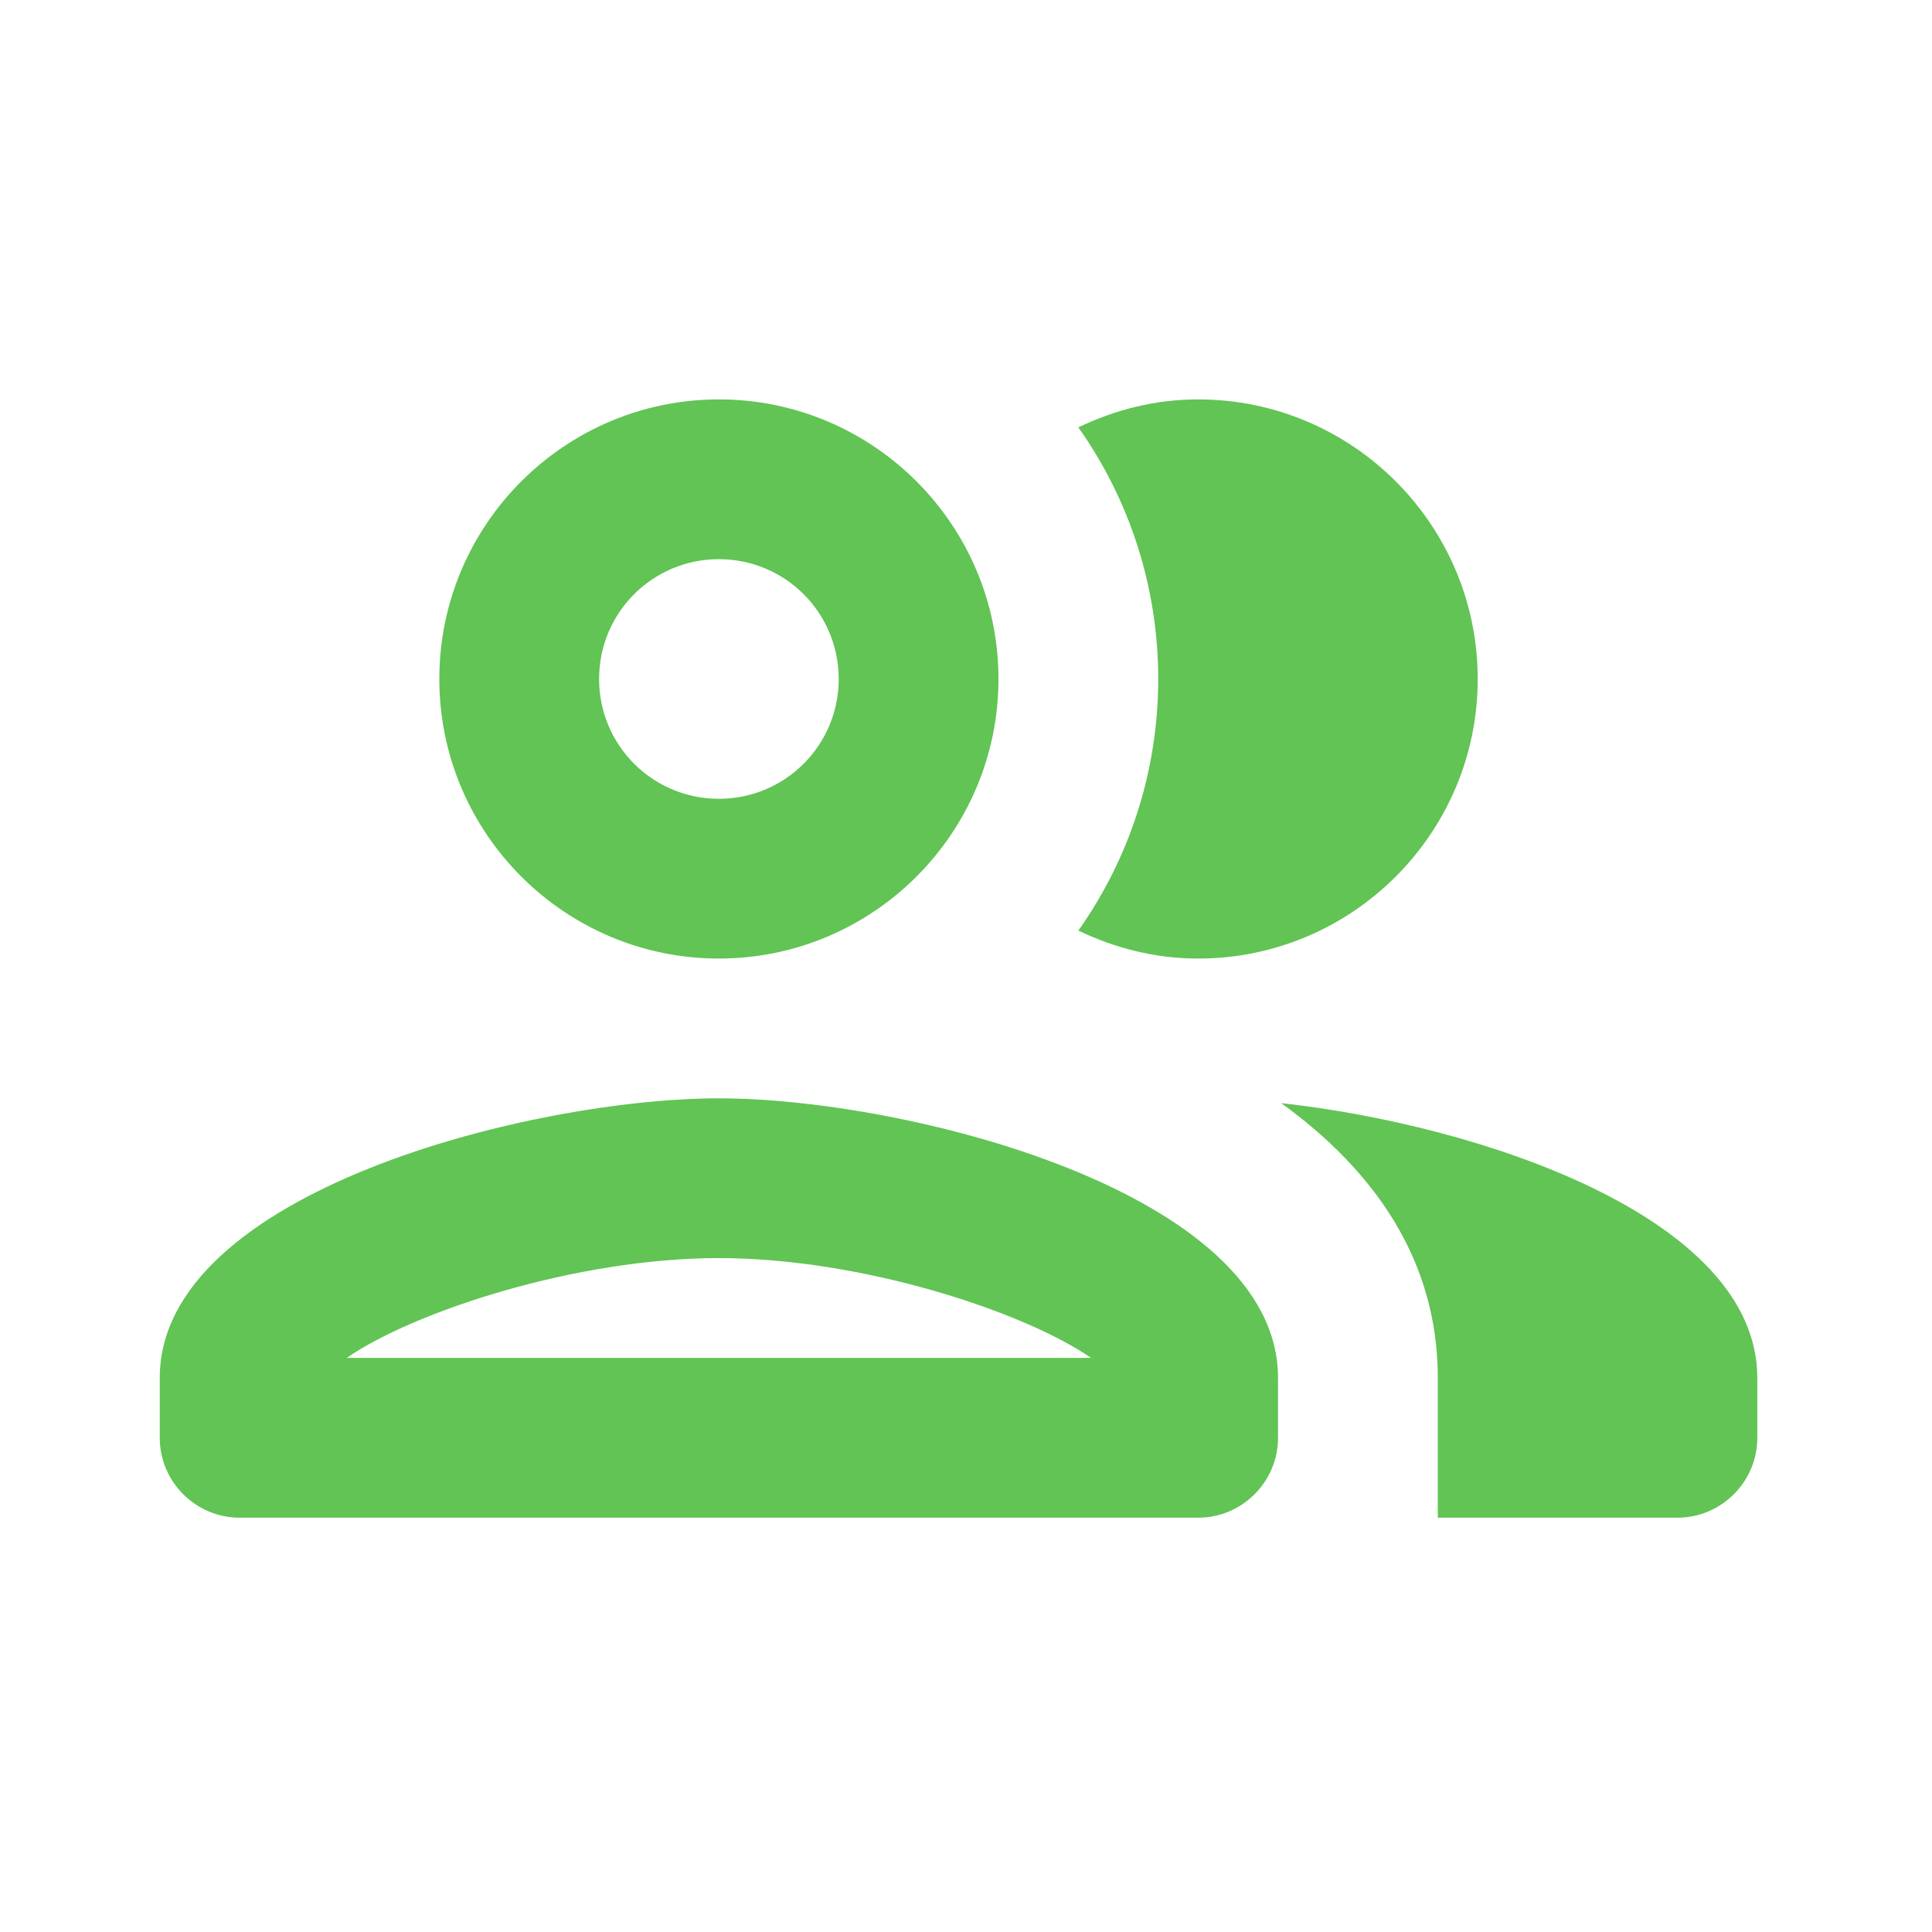 <svg width="97" height="97" viewBox="0 0 97 97" fill="none" xmlns="http://www.w3.org/2000/svg">
<path d="M36.093 48.126C43.834 48.126 50.13 41.829 50.13 34.089C50.13 26.349 43.834 20.053 36.093 20.053C28.353 20.053 22.057 26.349 22.057 34.089C22.057 41.829 28.353 48.126 36.093 48.126ZM36.093 28.074C39.422 28.074 42.109 30.761 42.109 34.089C42.109 37.418 39.422 40.105 36.093 40.105C32.765 40.105 30.078 37.418 30.078 34.089C30.078 30.761 32.765 28.074 36.093 28.074ZM36.093 55.144C26.709 55.144 8.021 59.836 8.021 69.18V72.188C8.021 74.394 9.825 76.199 12.031 76.199H60.156C62.362 76.199 64.166 74.394 64.166 72.188V69.18C64.166 59.836 45.478 55.144 36.093 55.144ZM17.405 68.178C20.774 65.852 28.915 63.165 36.093 63.165C43.272 63.165 51.413 65.852 54.782 68.178H17.405ZM64.327 55.385C68.979 58.753 72.187 63.245 72.187 69.18V76.199H84.218C86.424 76.199 88.229 74.394 88.229 72.188V69.18C88.229 61.079 74.192 56.467 64.327 55.385ZM60.156 48.126C67.896 48.126 74.192 41.829 74.192 34.089C74.192 26.349 67.896 20.053 60.156 20.053C57.99 20.053 55.985 20.574 54.14 21.456C56.667 25.026 58.151 29.397 58.151 34.089C58.151 38.781 56.667 43.153 54.14 46.722C55.985 47.604 57.99 48.126 60.156 48.126Z" fill="#61C454"/>
</svg>
